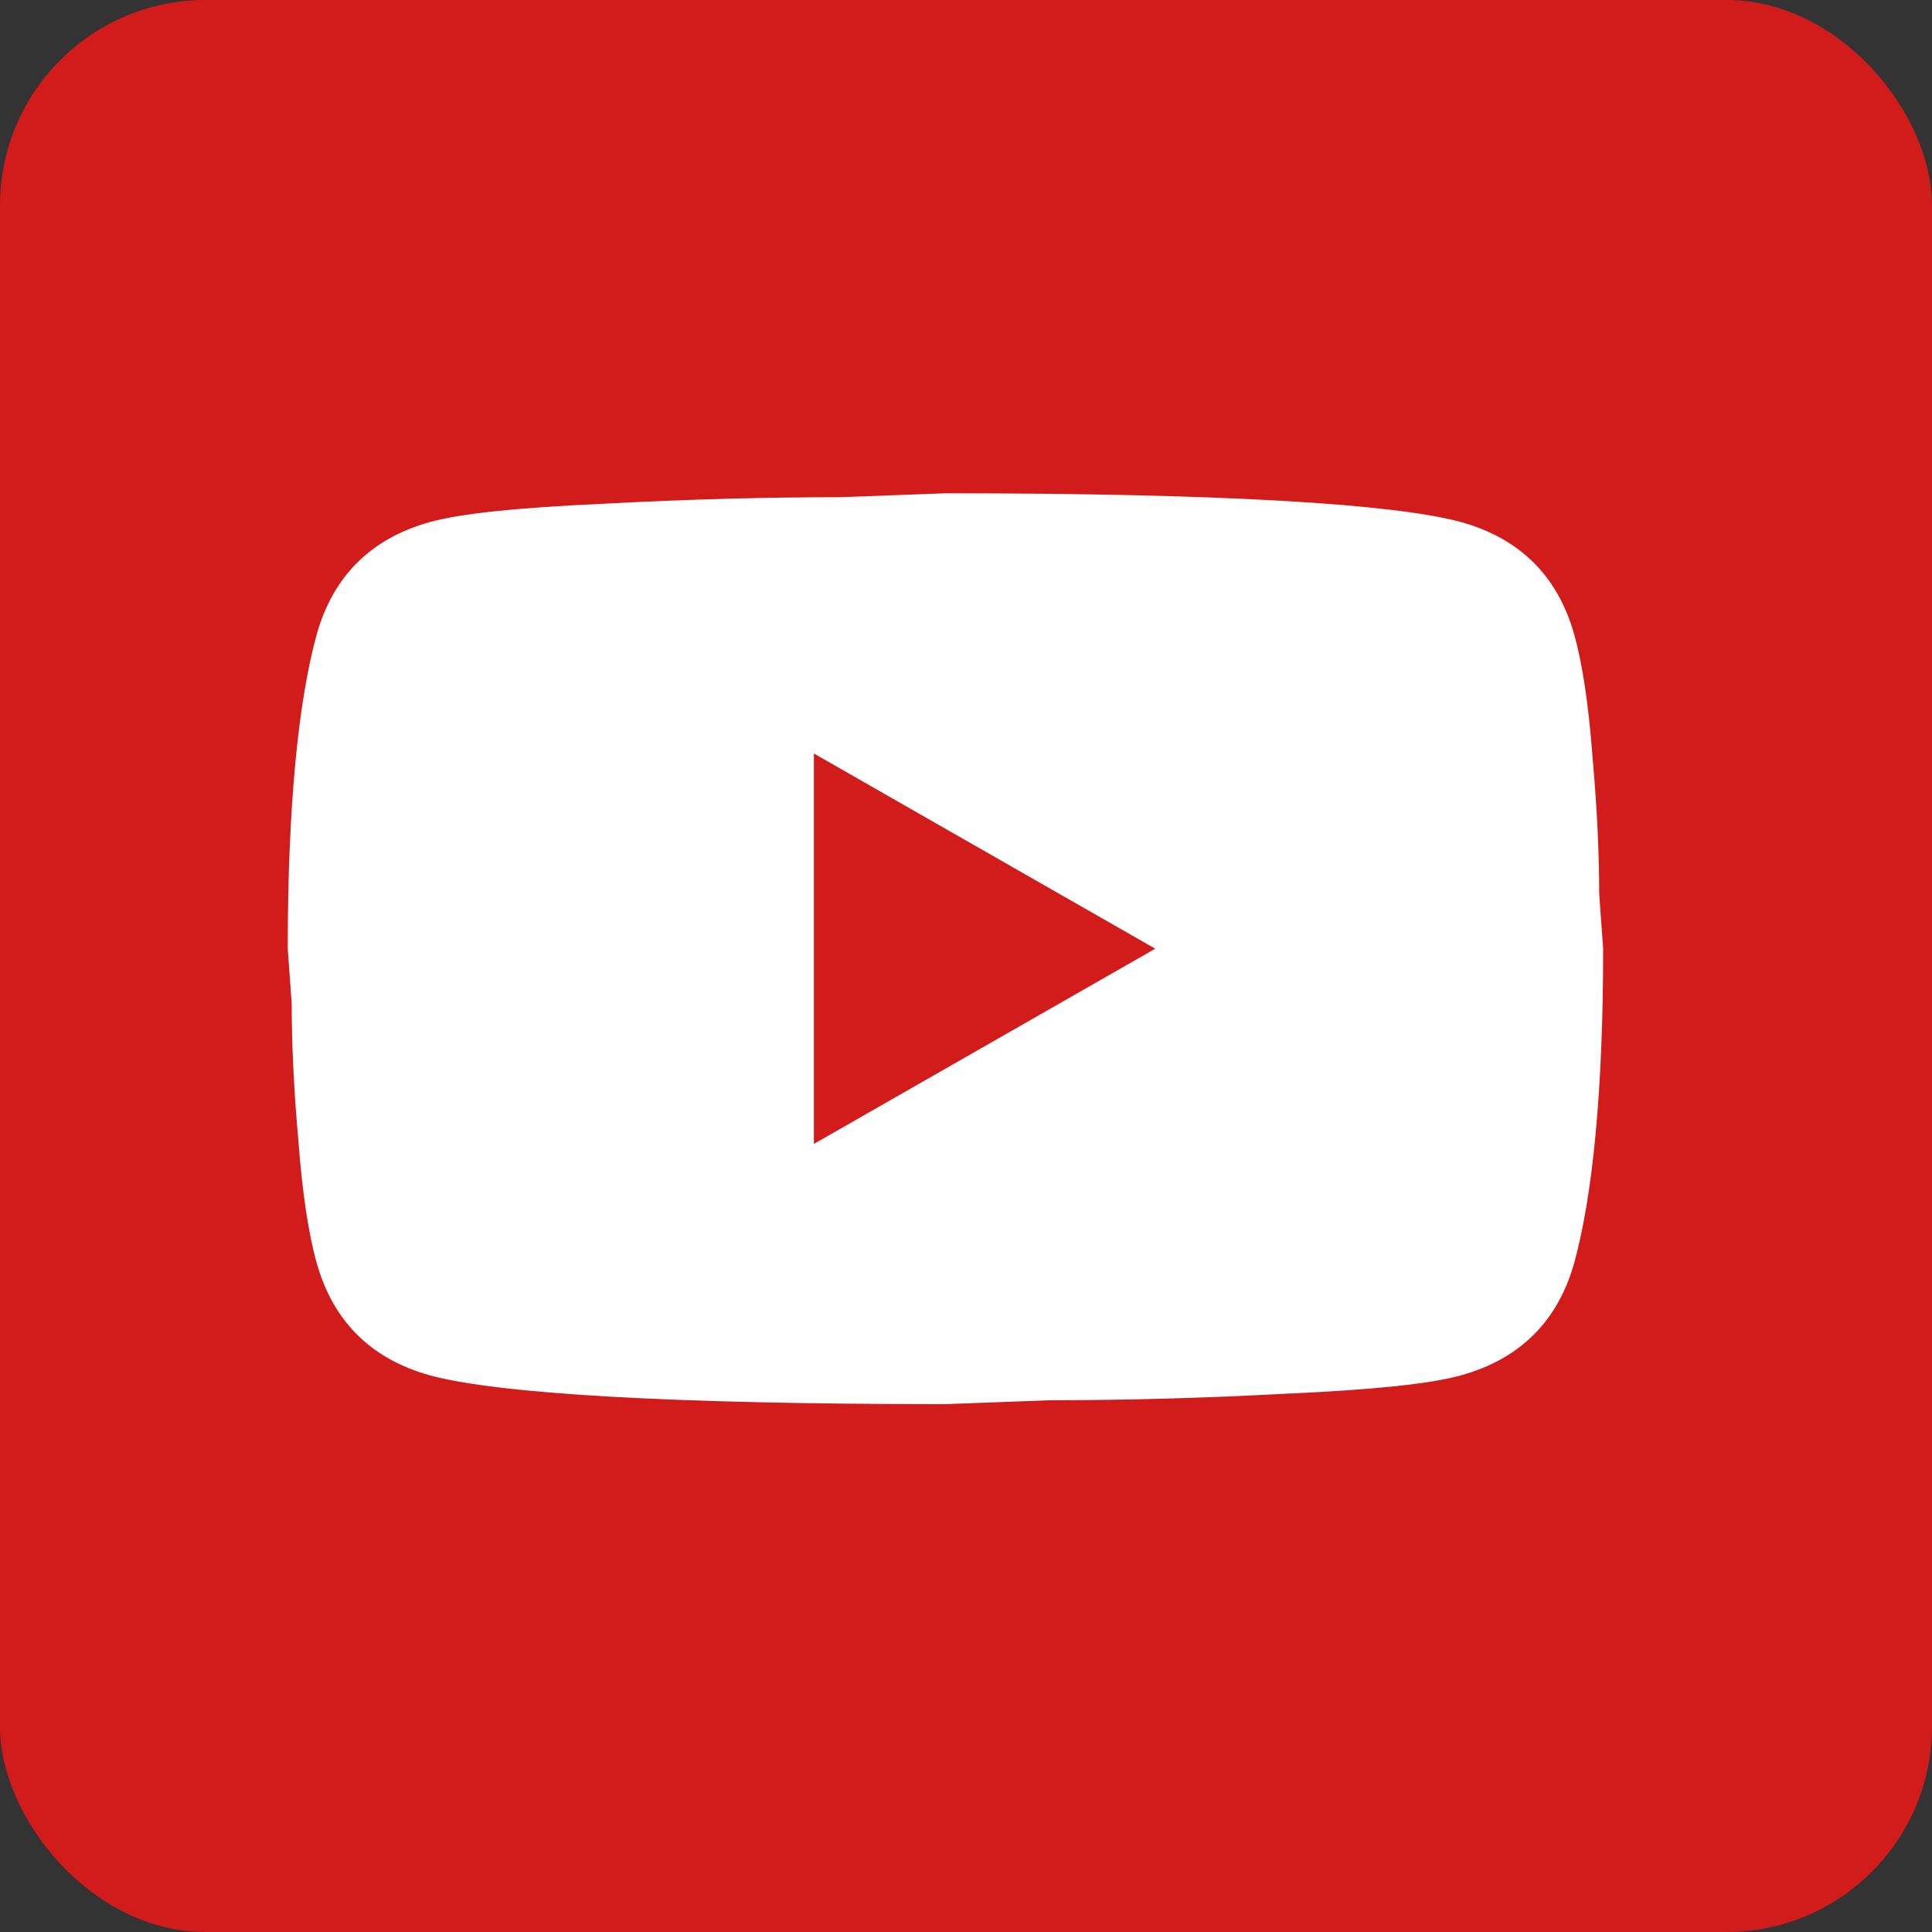 <svg width="47" height="47" viewBox="0 0 47 47" fill="none" xmlns="http://www.w3.org/2000/svg">
<rect x="0" y="0" width="47" height="47" fill="#333333" stroke="none"/>
<g id="YT">
<rect id="Rectangle 64" width="47" height="47" rx="5" fill="#D21B1B"/>
<path id="Vector" d="M19.8 27.828L28.104 23.079L19.8 18.331V27.828ZM38.296 15.435C38.504 16.178 38.648 17.176 38.744 18.442C38.856 19.708 38.904 20.8 38.904 21.75L39 23.079C39 26.546 38.744 29.094 38.296 30.724C37.896 32.148 36.968 33.066 35.528 33.462C34.776 33.668 33.4 33.81 31.288 33.905C29.208 34.016 27.304 34.064 25.544 34.064L23 34.159C16.296 34.159 12.12 33.905 10.472 33.462C9.032 33.066 8.104 32.148 7.704 30.724C7.496 29.98 7.352 28.983 7.256 27.717C7.144 26.451 7.096 25.358 7.096 24.409L7 23.079C7 19.613 7.256 17.065 7.704 15.435C8.104 14.01 9.032 13.092 10.472 12.696C11.224 12.491 12.6 12.348 14.712 12.253C16.792 12.142 18.696 12.095 20.456 12.095L23 12C29.704 12 33.88 12.253 35.528 12.696C36.968 13.092 37.896 14.01 38.296 15.435Z" fill="white"/>
</g>
</svg>
